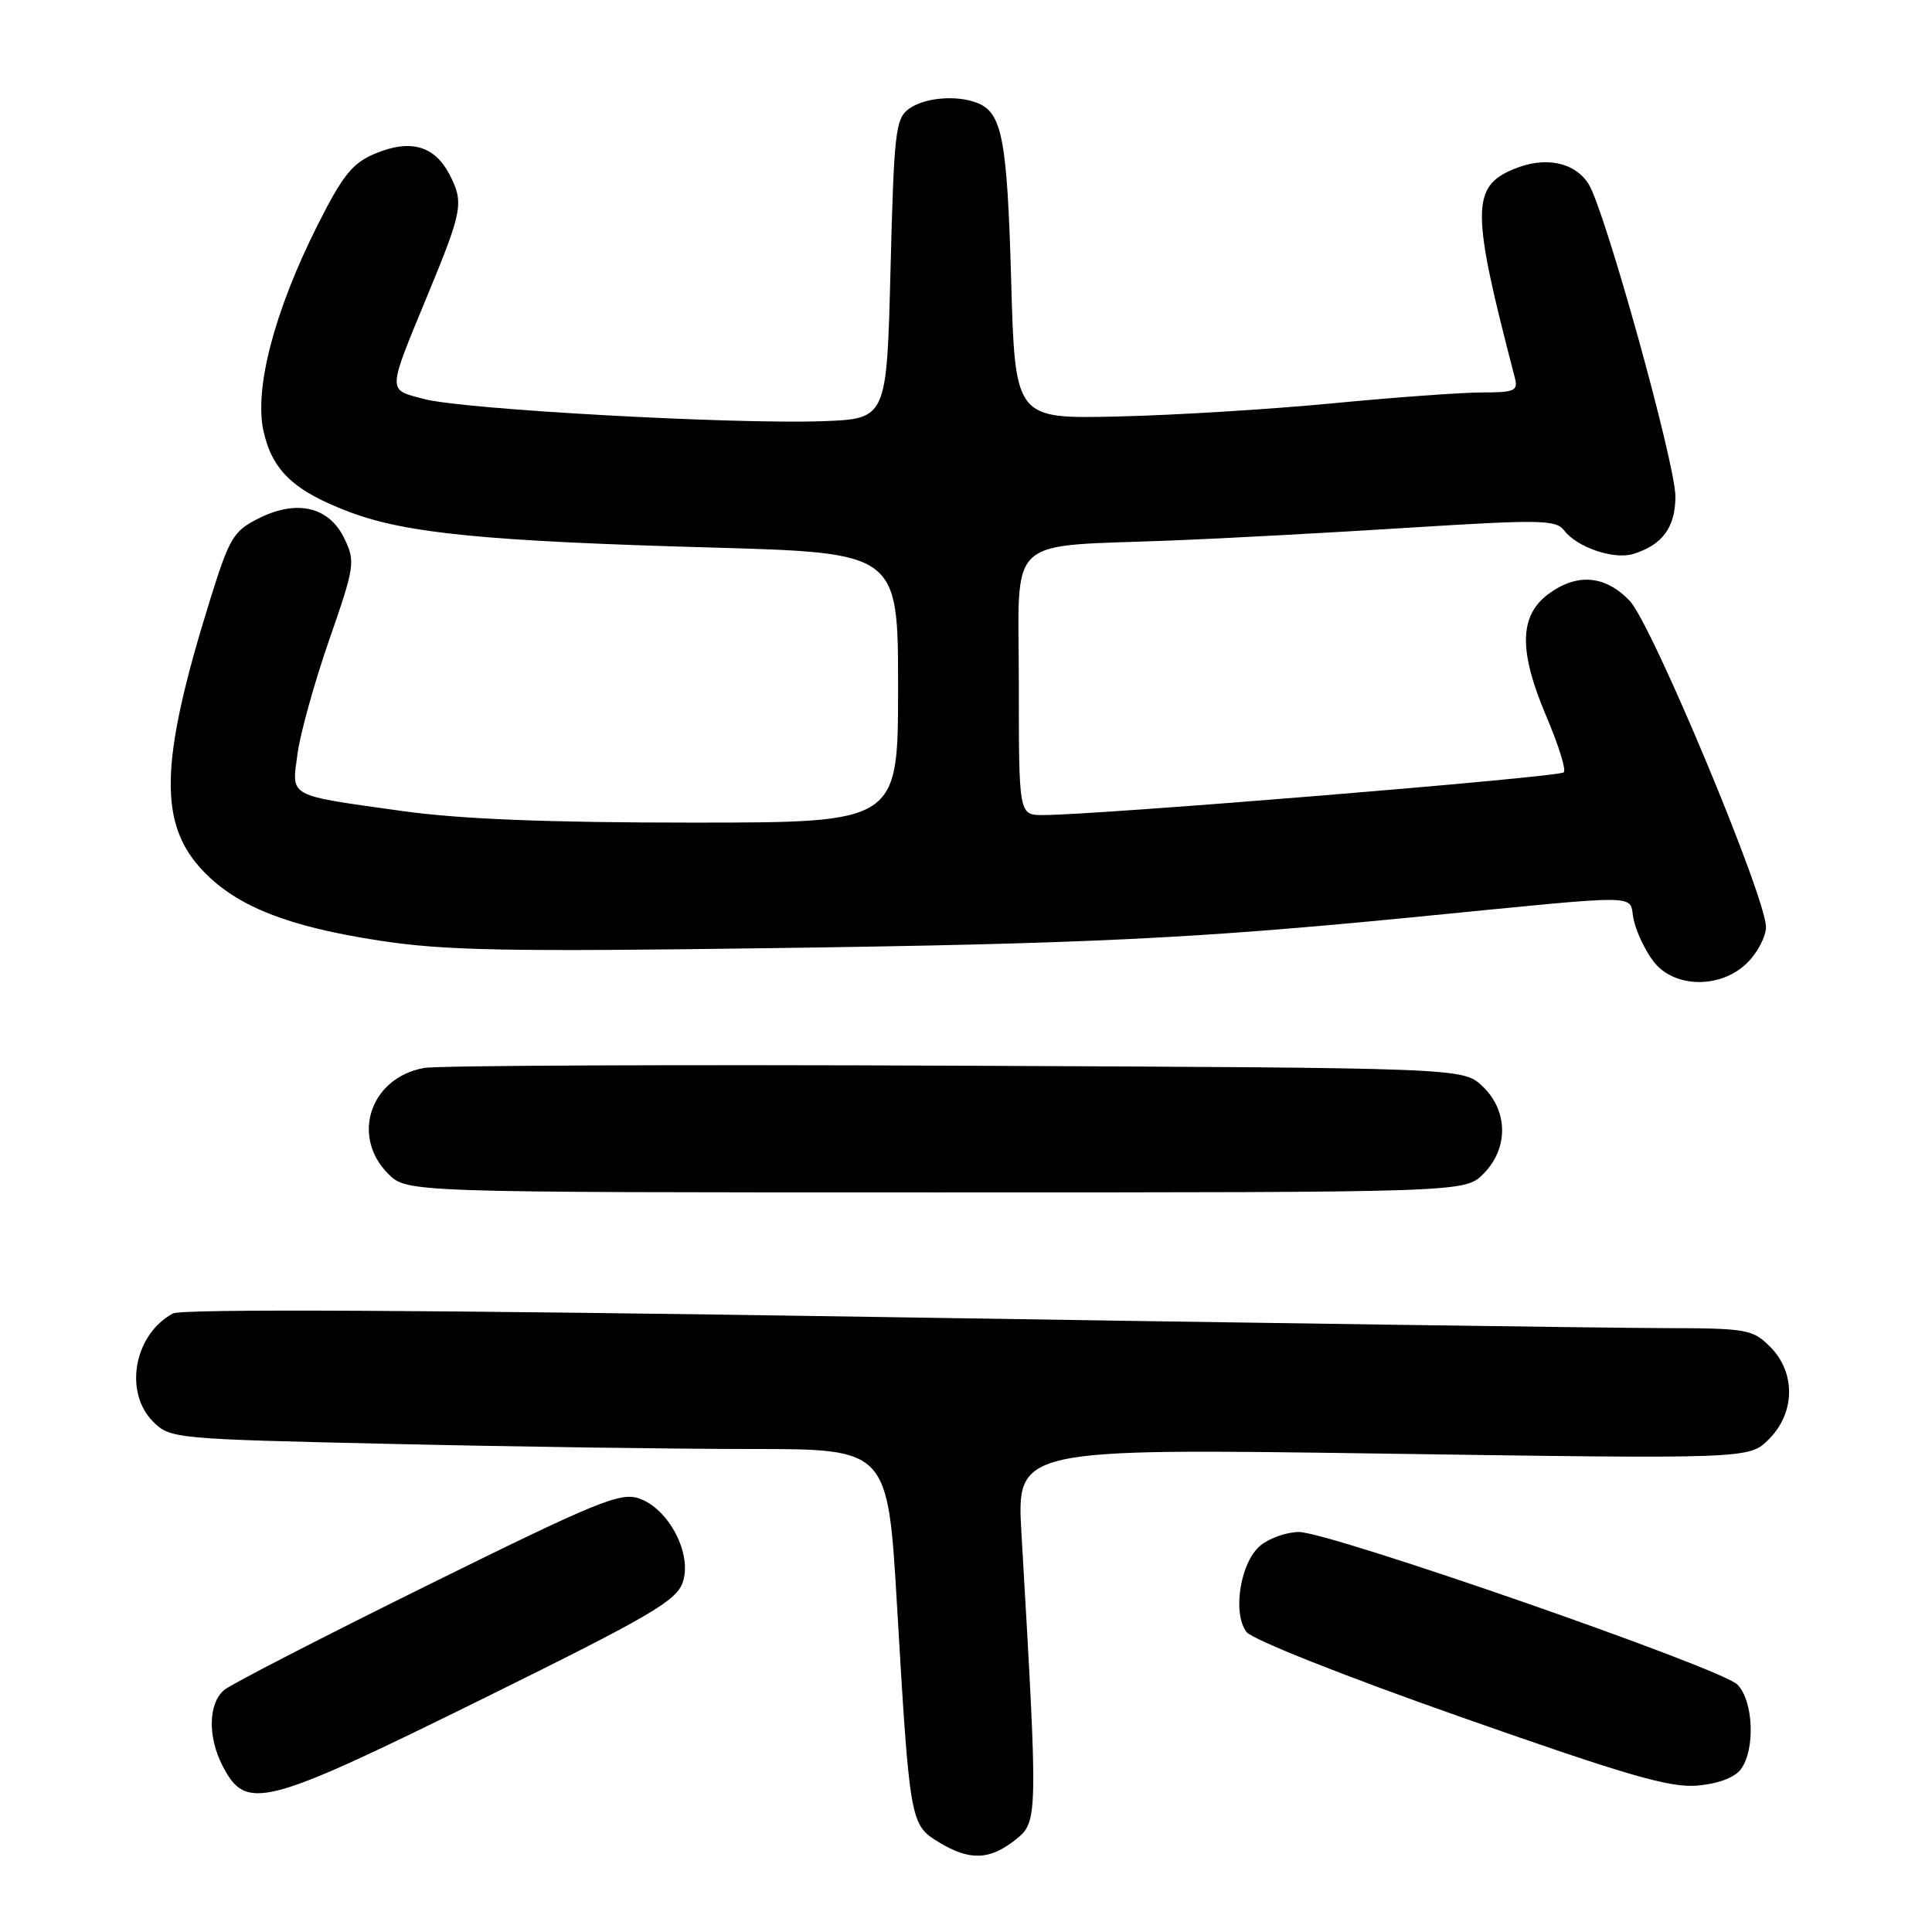 <?xml version="1.0" encoding="UTF-8" standalone="no"?>
<!DOCTYPE svg PUBLIC "-//W3C//DTD SVG 1.1//EN" "http://www.w3.org/Graphics/SVG/1.1/DTD/svg11.dtd" >
<svg xmlns="http://www.w3.org/2000/svg" xmlns:xlink="http://www.w3.org/1999/xlink" version="1.1" viewBox="0 0 256 256">
 <g >
 <path fill="currentColor"
d=" M 134.51 243.81 C 137.56 241.41 137.56 241.22 135.35 203.21 C 134.70 191.91 134.70 191.91 183.24 192.61 C 231.78 193.32 231.78 193.32 234.39 190.70 C 237.89 187.20 237.96 181.86 234.55 178.45 C 232.22 176.13 231.47 176.00 220.30 175.98 C 213.81 175.97 167.15 175.31 116.62 174.51 C 56.70 173.57 24.11 173.41 22.92 174.04 C 17.77 176.80 16.37 184.46 20.29 188.38 C 22.54 190.63 23.10 190.68 52.04 191.33 C 68.24 191.70 89.63 192.00 99.57 192.00 C 117.64 192.00 117.64 192.00 118.86 212.75 C 120.54 241.45 120.61 241.79 124.38 244.09 C 128.45 246.57 131.10 246.50 134.51 243.81 Z  M 64.49 224.84 C 86.10 214.17 89.62 212.12 90.46 209.68 C 91.76 205.94 88.65 199.94 84.70 198.56 C 82.21 197.69 79.17 198.93 56.70 210.03 C 42.84 216.88 30.71 223.12 29.75 223.90 C 27.61 225.62 27.49 230.11 29.48 233.96 C 32.63 240.05 34.82 239.49 64.49 224.84 Z  M 230.69 234.41 C 232.61 231.78 232.34 225.34 230.20 223.20 C 228.03 221.03 176.20 203.00 172.12 203.00 C 170.53 203.00 168.24 203.79 167.05 204.76 C 164.36 206.93 163.26 213.72 165.17 216.25 C 165.93 217.24 178.11 222.08 193.50 227.49 C 215.67 235.29 221.29 236.92 224.94 236.60 C 227.70 236.35 229.87 235.53 230.69 234.41 Z  M 196.55 155.55 C 199.91 152.18 199.86 147.16 196.42 143.92 C 193.84 141.50 193.84 141.50 126.67 141.21 C 89.73 141.05 58.01 141.18 56.19 141.51 C 49.07 142.80 46.46 150.55 51.45 155.55 C 53.91 158.00 53.91 158.00 124.00 158.00 C 194.09 158.00 194.09 158.00 196.55 155.55 Z  M 231.55 127.55 C 232.90 126.20 234.00 124.08 234.00 122.84 C 234.00 118.88 218.89 82.72 215.95 79.62 C 212.70 76.21 208.96 75.90 205.16 78.72 C 201.29 81.60 201.22 86.26 204.89 94.90 C 206.54 98.78 207.58 102.13 207.19 102.35 C 206.01 103.03 145.34 108.00 138.21 108.00 C 135.00 108.00 135.00 108.00 135.00 90.56 C 135.00 70.53 132.87 72.51 155.50 71.61 C 162.10 71.35 176.18 70.59 186.78 69.92 C 204.19 68.83 206.18 68.86 207.28 70.31 C 208.97 72.52 213.83 74.18 216.38 73.41 C 220.27 72.23 222.00 69.88 222.00 65.78 C 222.00 61.41 212.62 27.69 210.49 24.37 C 208.60 21.44 204.71 20.68 200.54 22.42 C 194.93 24.76 194.95 27.97 200.71 49.99 C 201.18 51.80 200.75 52.00 196.37 52.00 C 193.69 52.01 184.75 52.65 176.50 53.45 C 168.25 54.24 155.43 55.03 148.00 55.19 C 134.50 55.50 134.50 55.50 133.98 37.00 C 133.45 18.37 132.78 14.90 129.45 13.62 C 126.69 12.56 122.47 12.94 120.44 14.42 C 118.66 15.71 118.46 17.51 118.00 35.67 C 117.50 55.50 117.50 55.50 109.00 55.81 C 97.14 56.23 61.39 54.25 56.22 52.88 C 51.28 51.57 51.25 52.21 56.70 39.00 C 61.29 27.89 61.48 26.83 59.57 23.14 C 57.58 19.30 54.39 18.39 49.69 20.36 C 46.70 21.61 45.41 23.21 42.05 29.89 C 36.35 41.24 33.66 51.52 34.92 57.14 C 36.10 62.41 38.99 65.11 46.47 67.90 C 53.89 70.68 64.63 71.72 94.25 72.55 C 119.00 73.25 119.00 73.25 119.00 91.12 C 119.00 109.00 119.00 109.00 91.67 109.00 C 72.65 109.00 61.03 108.54 53.42 107.48 C 37.91 105.31 38.65 105.71 39.42 99.89 C 39.78 97.20 41.67 90.40 43.62 84.79 C 47.00 75.08 47.10 74.43 45.65 71.39 C 43.63 67.16 39.39 66.14 34.31 68.67 C 30.93 70.36 30.41 71.21 27.83 79.50 C 21.12 101.05 20.94 109.25 27.02 115.52 C 31.50 120.15 38.21 122.78 50.24 124.63 C 58.87 125.96 67.16 126.12 102.50 125.63 C 143.84 125.06 158.30 124.37 187.00 121.56 C 218.84 118.44 215.71 118.41 216.47 121.86 C 216.84 123.54 218.04 126.05 219.14 127.45 C 221.91 130.98 228.07 131.02 231.55 127.55 Z "/>
</g>
</svg>